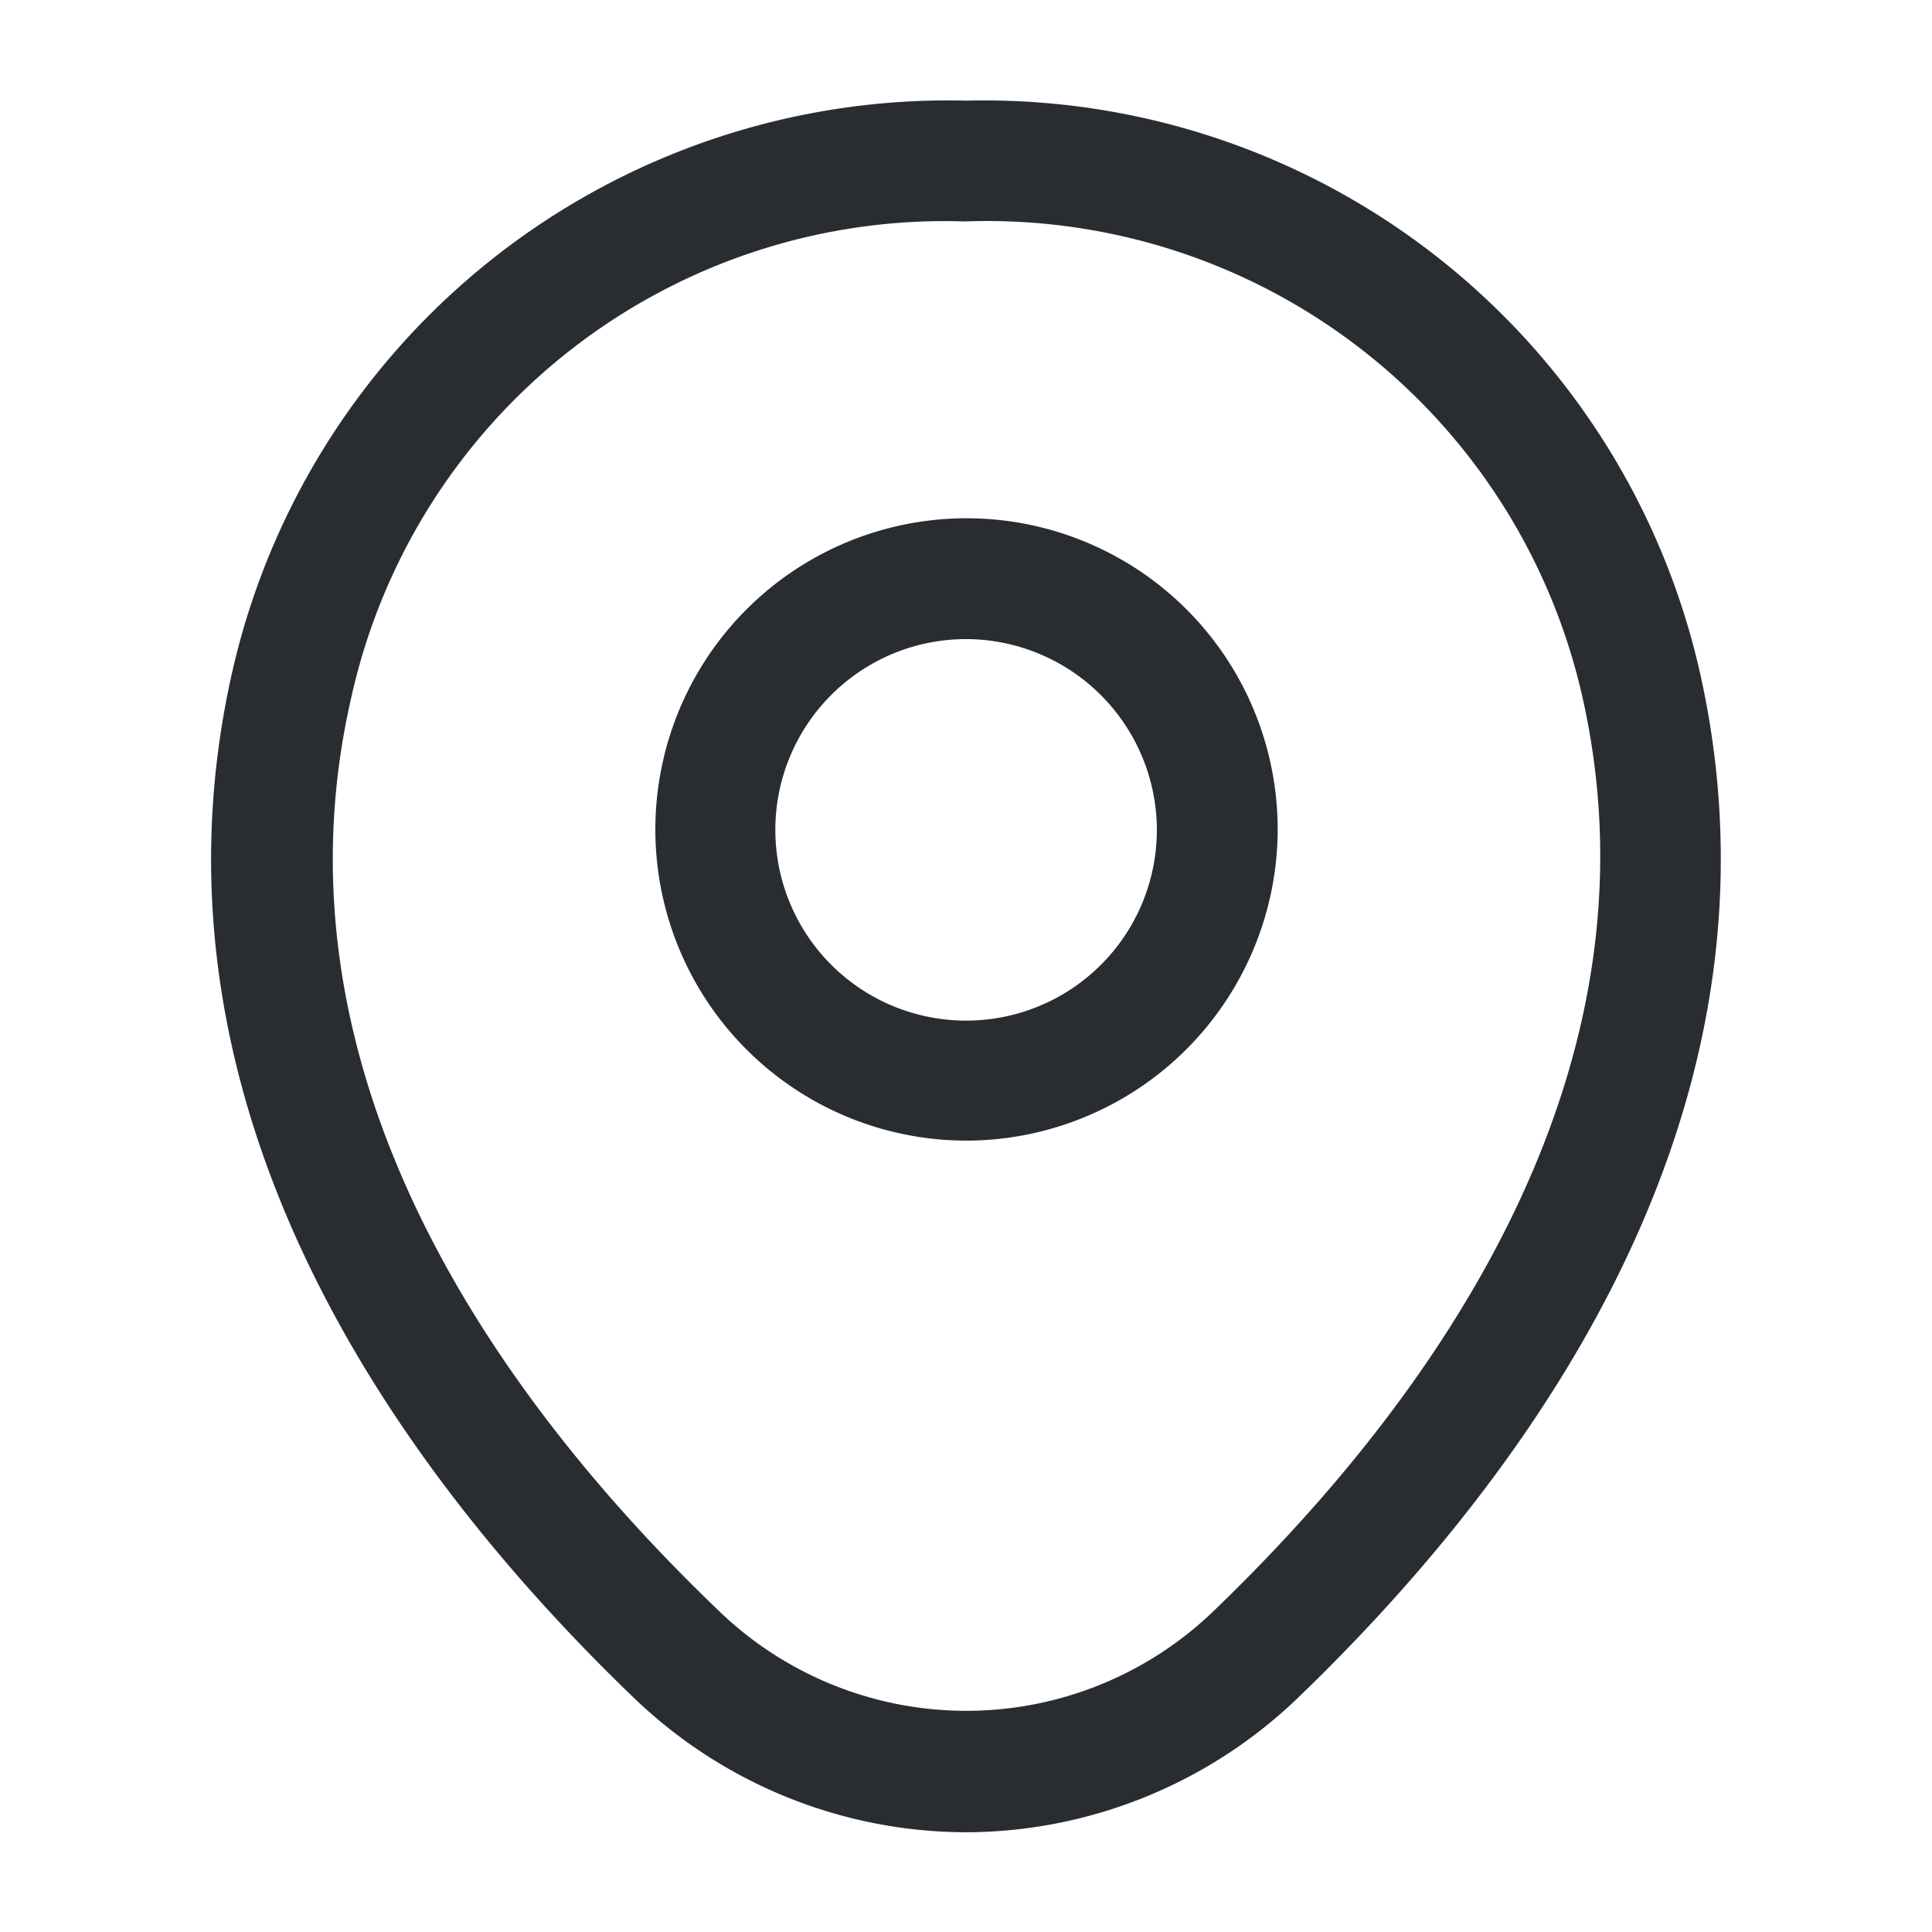 <svg xmlns="http://www.w3.org/2000/svg" width="18.676" height="18.676" viewBox="0 0 18.676 18.676">
  <g id="vuesax_outline_location" data-name="vuesax/outline/location" transform="translate(-428 -188)">
    <g id="location" transform="translate(428 188)">
      <path id="Vector" d="M3.012,6.015a3.008,3.008,0,1,1,3.012-3A3.014,3.014,0,0,1,3.012,6.015Zm0-4.848A1.844,1.844,0,1,0,4.856,3.012,1.848,1.848,0,0,0,3.012,1.167Z" transform="translate(6.327 5.011)" fill="#292d32"/>
      <path id="Vector-2" data-name="Vector" d="M7.3,16.739a4.646,4.646,0,0,1-3.214-1.3C1.787,13.229-.75,9.7.207,5.509A7.094,7.094,0,0,1,7.3,0H7.3a7.093,7.093,0,0,1,7.089,5.517c.949,4.194-1.587,7.712-3.883,9.922A4.646,4.646,0,0,1,7.3,16.739Zm0-15.571a5.877,5.877,0,0,0-5.945,4.6C.511,9.432,2.814,12.591,4.9,14.591a3.444,3.444,0,0,0,4.8,0c2.078-2,4.381-5.159,3.556-8.825A5.9,5.9,0,0,0,7.3,1.167Z" transform="translate(2.041 0.973)" fill="#292d32"/>
      <path id="Vector-3" data-name="Vector" d="M0,0H18.676V18.676H0Z" fill="none" opacity="0"/>
    </g>
  </g>
</svg>
